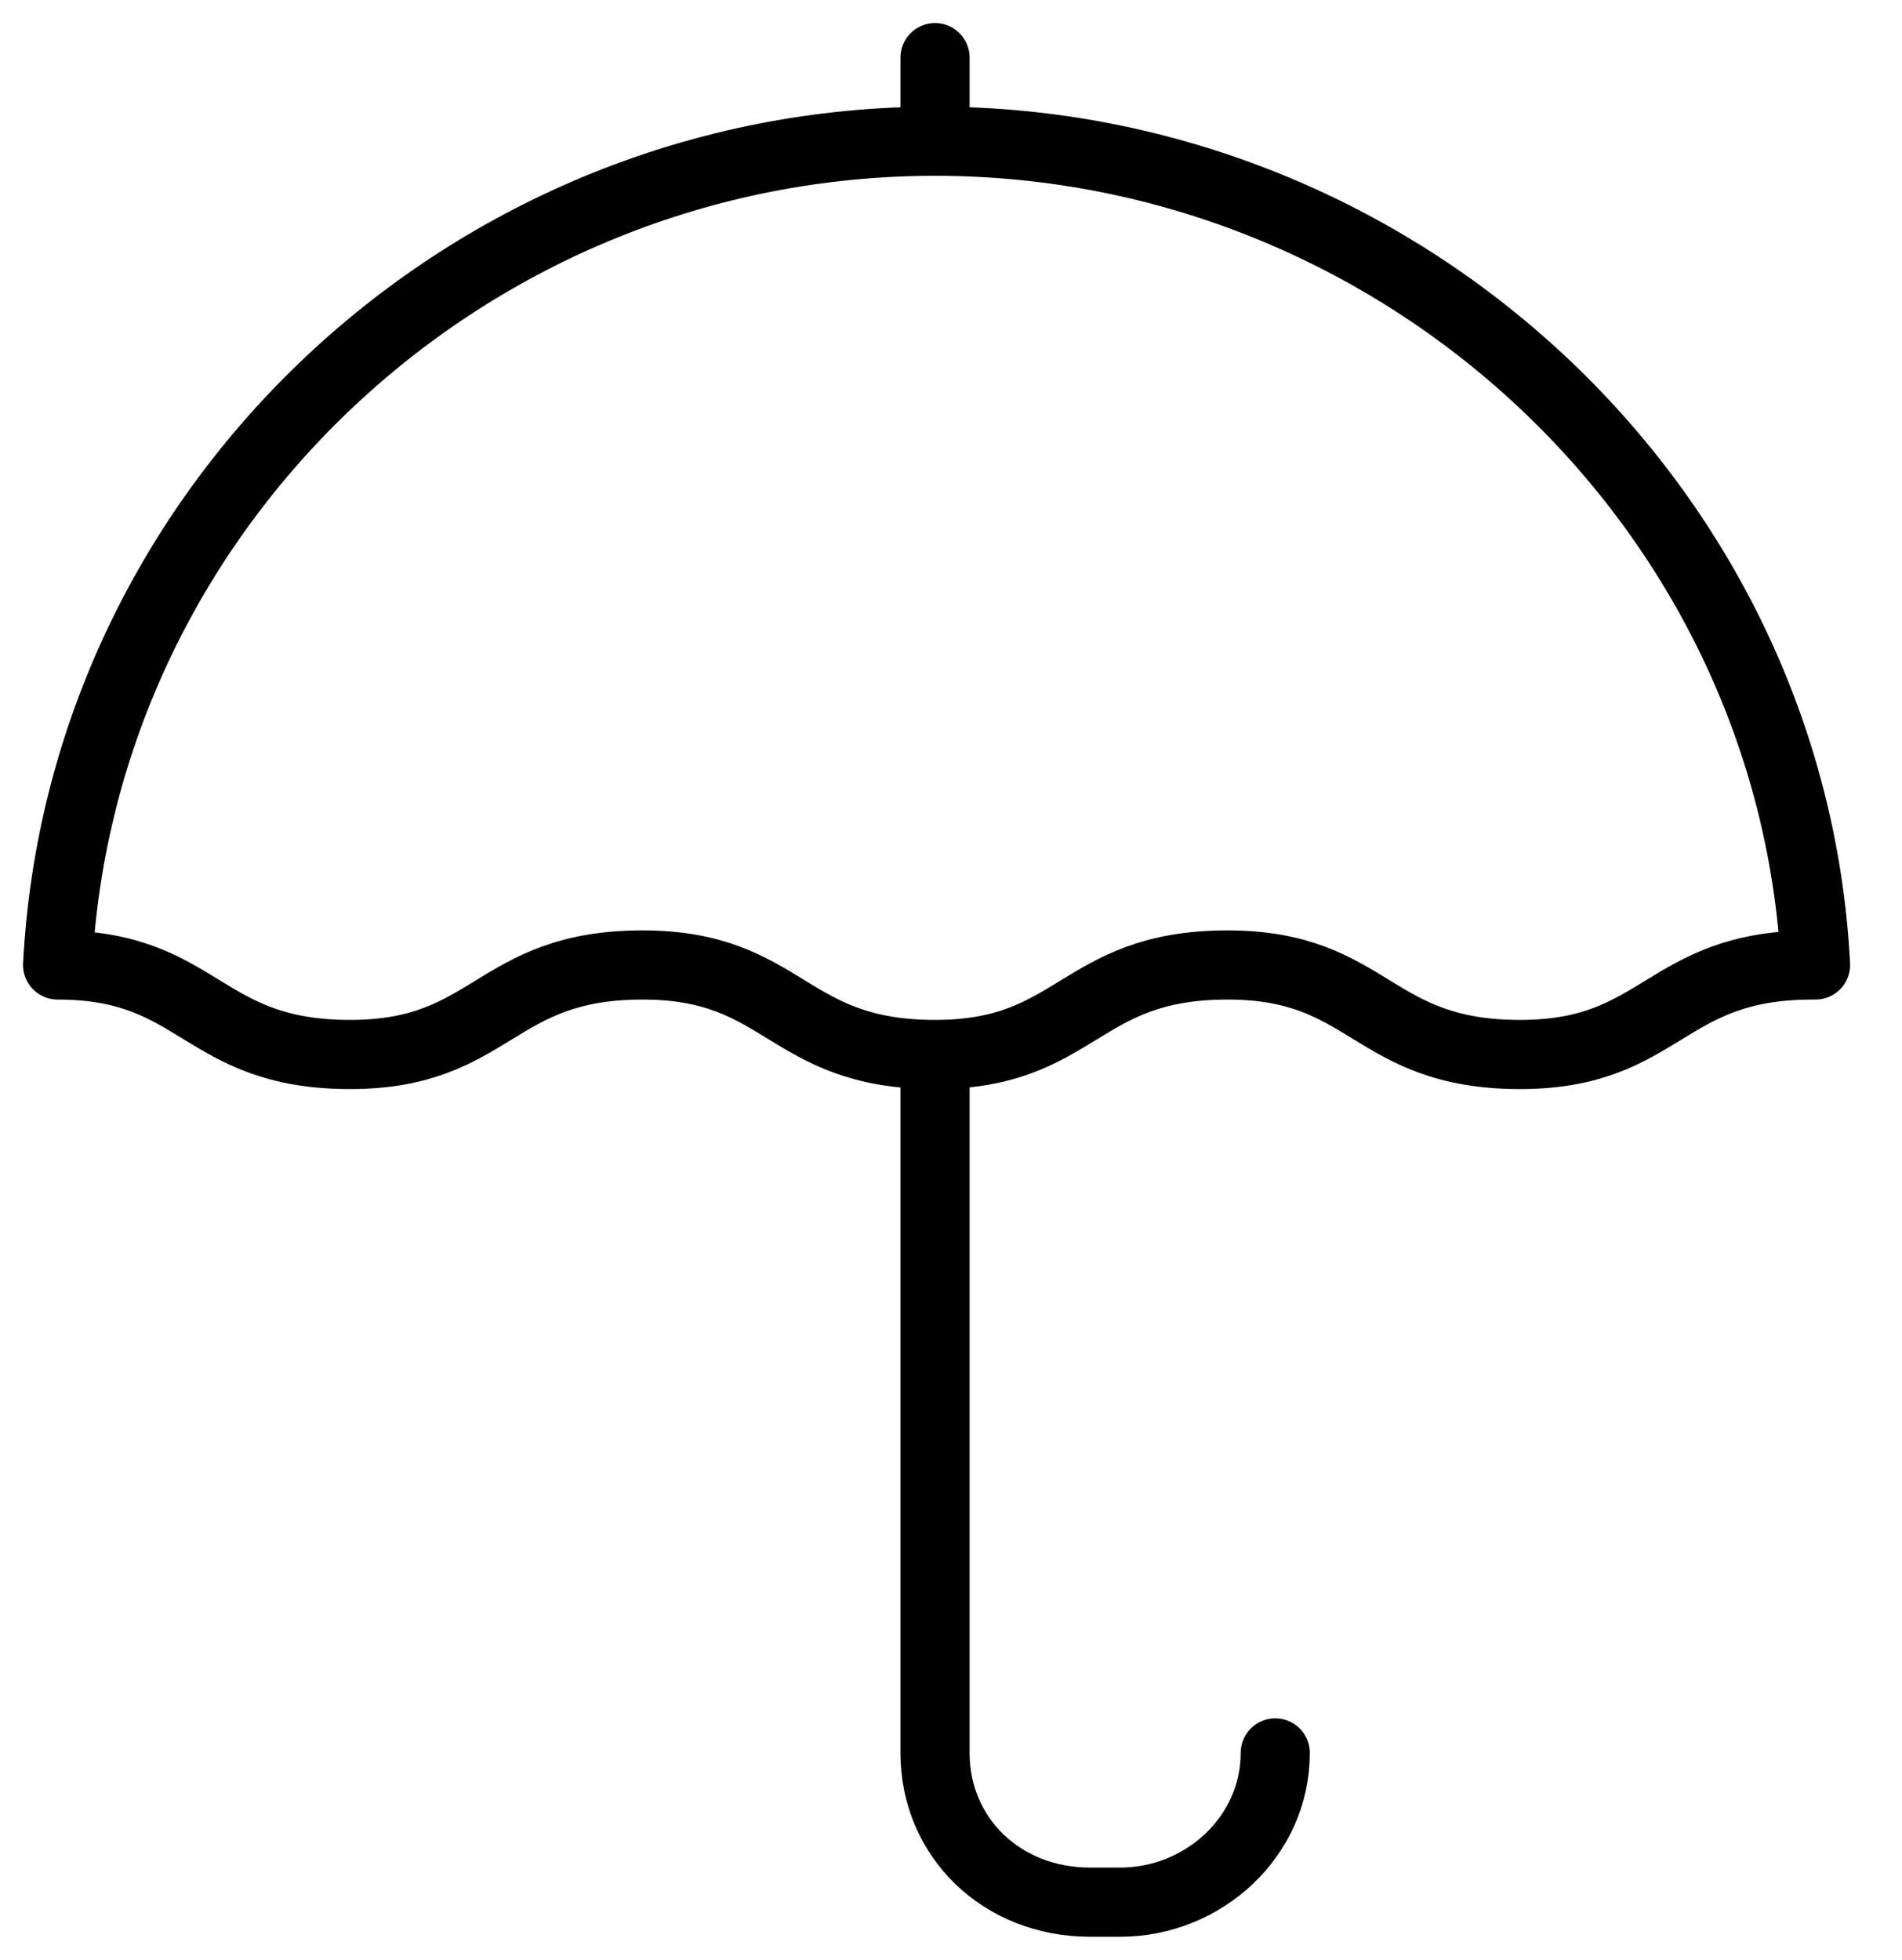 <svg width="33" height="34" viewBox="0 0 33 34" fill="none" xmlns="http://www.w3.org/2000/svg"><path d="M16.223 18.294v12.117c0 1.45 1.14 2.589 2.693 2.589h.518c1.45 0 2.692-1.14 2.692-2.589m9.374-13.67C31.086 8.767 24.301 2.45 16.223 2.45 8.146 2.45 1.414 8.767 1 16.74M16.223 2.45V1M1 16.741c2.485 0 2.485 1.553 5.074 1.553 2.486 0 2.486-1.553 5.075-1.553 2.485 0 2.485 1.553 5.074 1.553 2.486 0 2.486-1.553 5.075-1.553 2.485 0 2.485 1.553 5.074 1.553 2.486 0 2.486-1.553 5.075-1.553" stroke="#000" stroke-width="1.2" stroke-miterlimit="10" stroke-linecap="round" stroke-linejoin="round"/></svg>